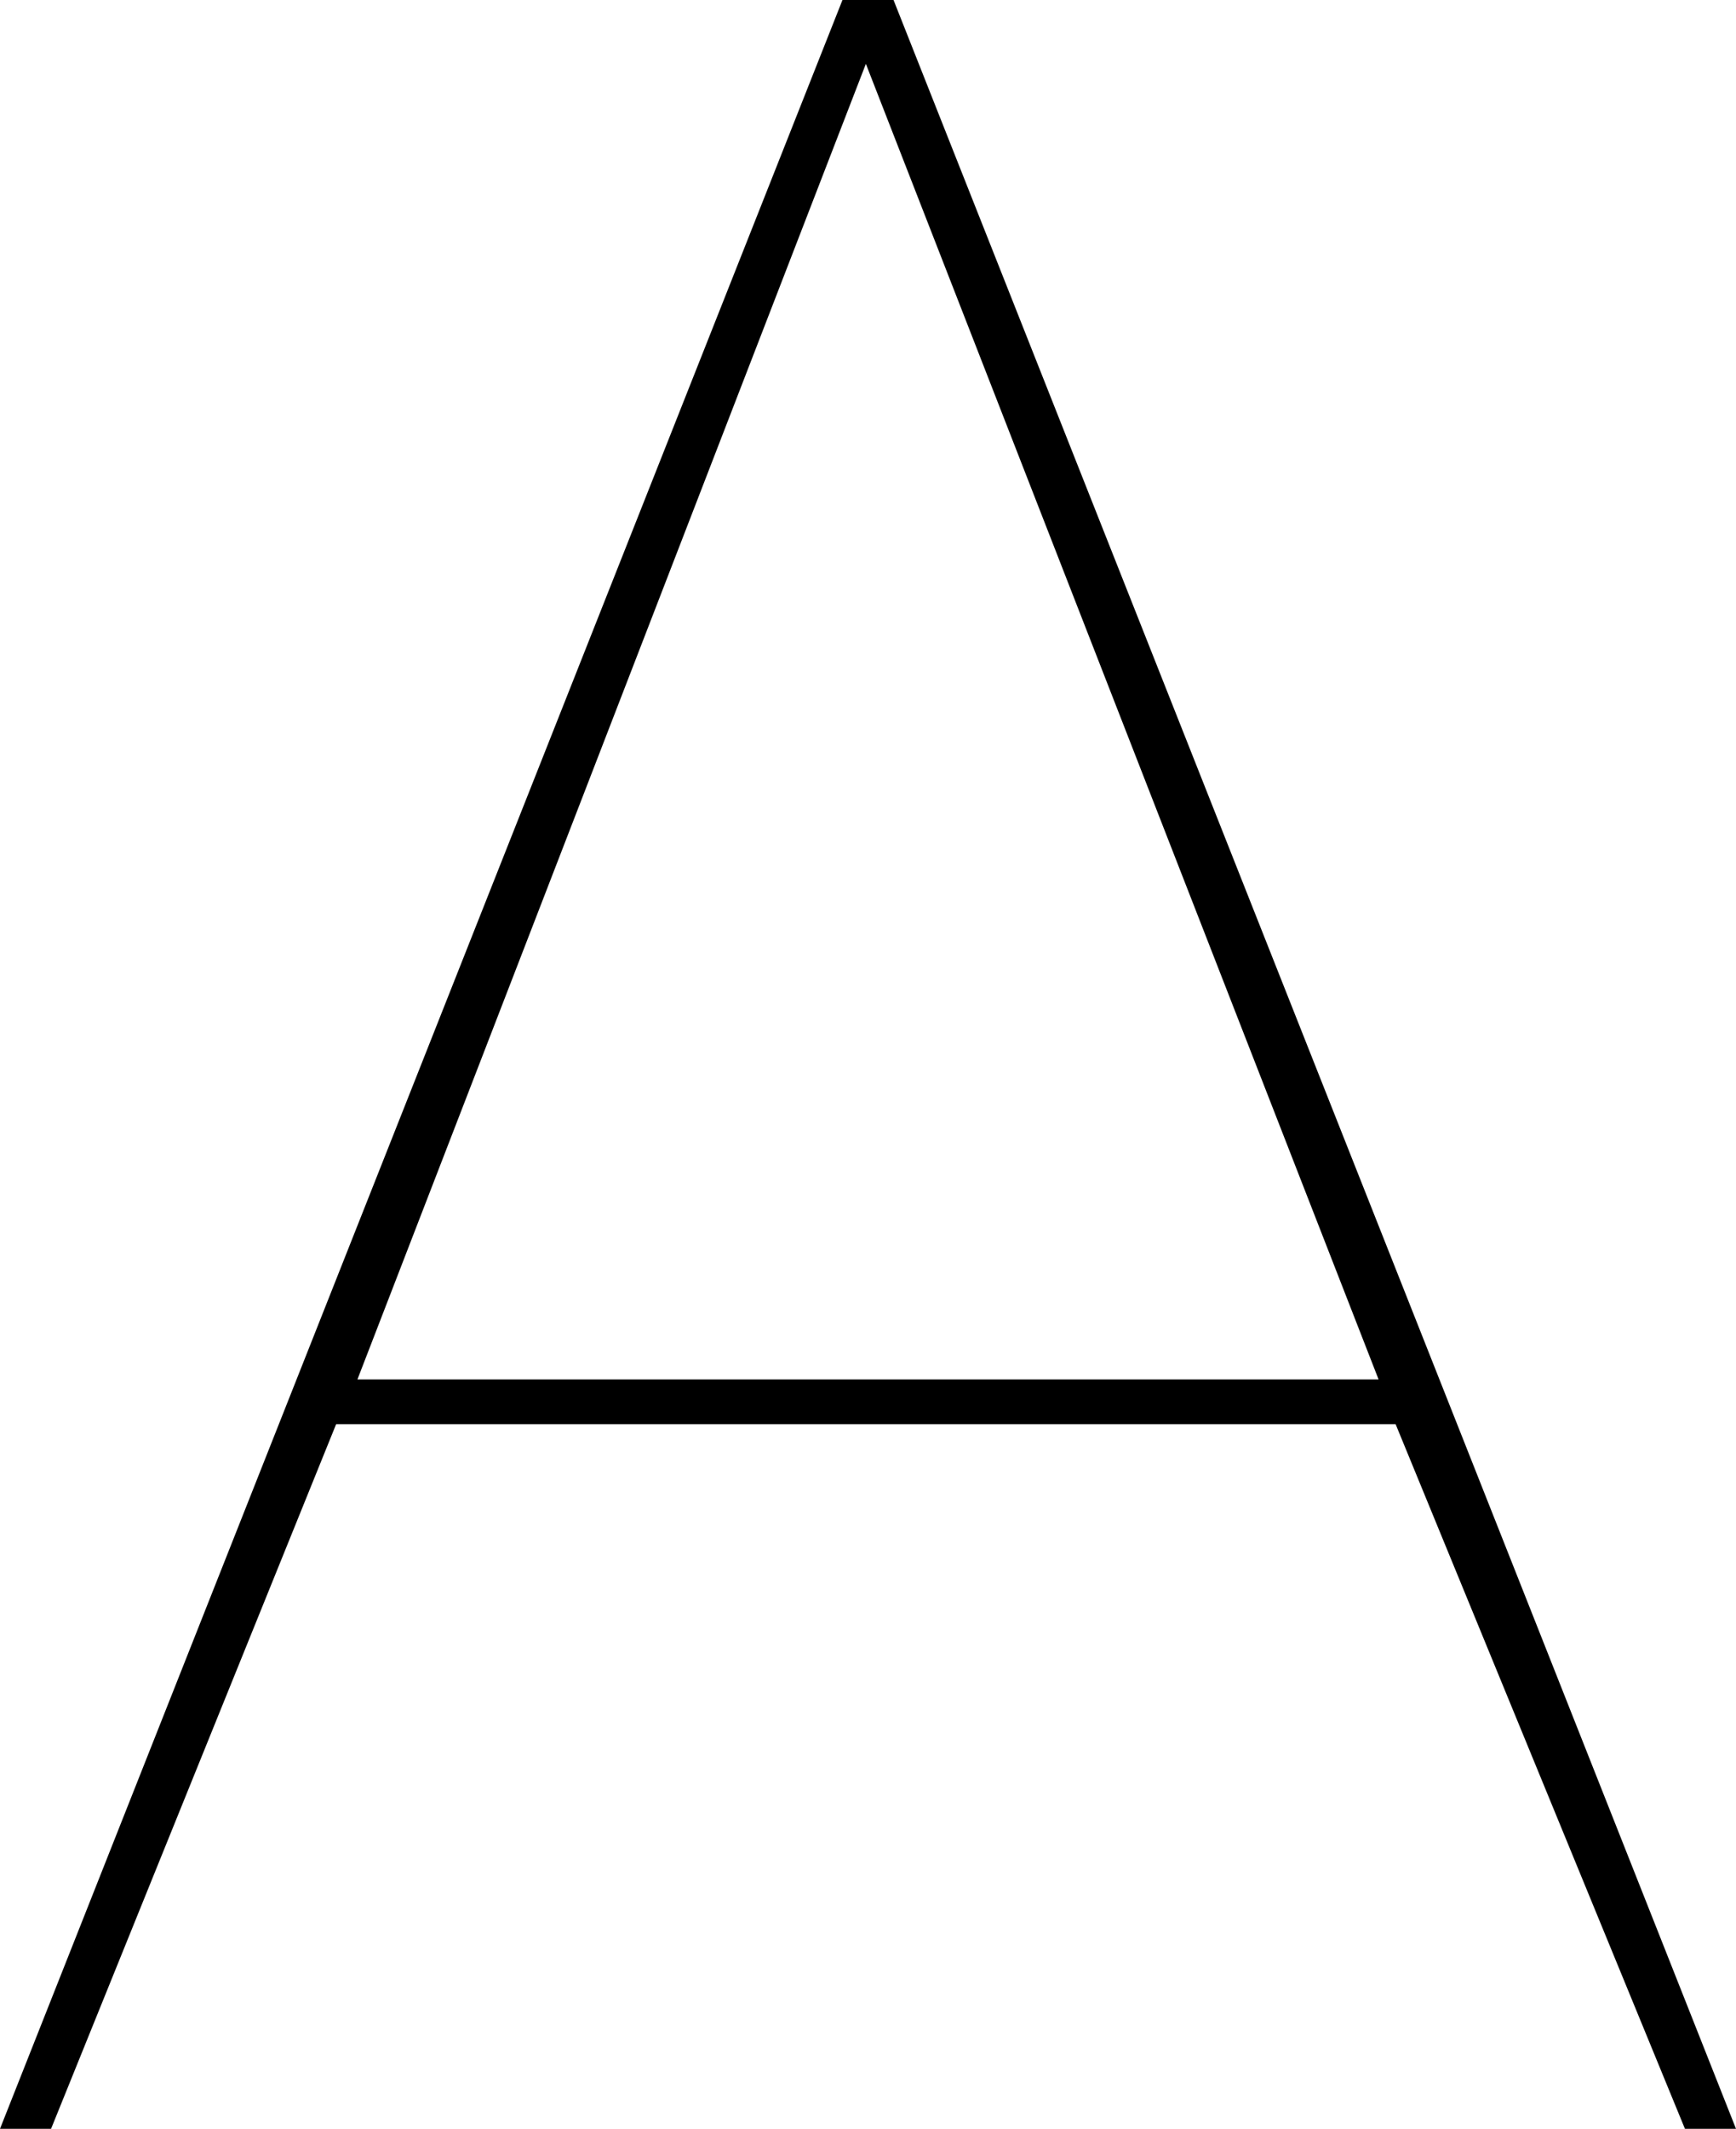 <?xml version="1.0" encoding="utf-8"?>
<!-- Generator: Adobe Illustrator 20.1.0, SVG Export Plug-In . SVG Version: 6.00 Build 0)  -->
<svg version="1.1" id="Layer_1" xmlns="http://www.w3.org/2000/svg" xmlns:xlink="http://www.w3.org/1999/xlink" x="0px" y="0px"
	 viewBox="0 0 81.6 100" style="enable-background:new 0 0 81.6 100;" xml:space="preserve">
<path d="M-162,100h-2.1c0-33.3,0-66.7,0-100h53.9v2.1H-162v46.6h45.8v2.3H-162V100z"/>
<path d="M65.6,66.9H15.8L2.4,100H0L39.6,0H42l39.6,100h-2.4L65.6,66.9z M16.8,64.8h48L40.7,3L16.8,64.8z"/>
<path d="M209.9-123.2h54.7v2.3c-19.1,0-38,0-57.1,0v-101.7h2.3V-123.2z"/>
<path d="M392.5-123.2h54.7v2.3c-19.1,0-38,0-57,0v-101.7h2.3V-123.2z"/>
</svg>
